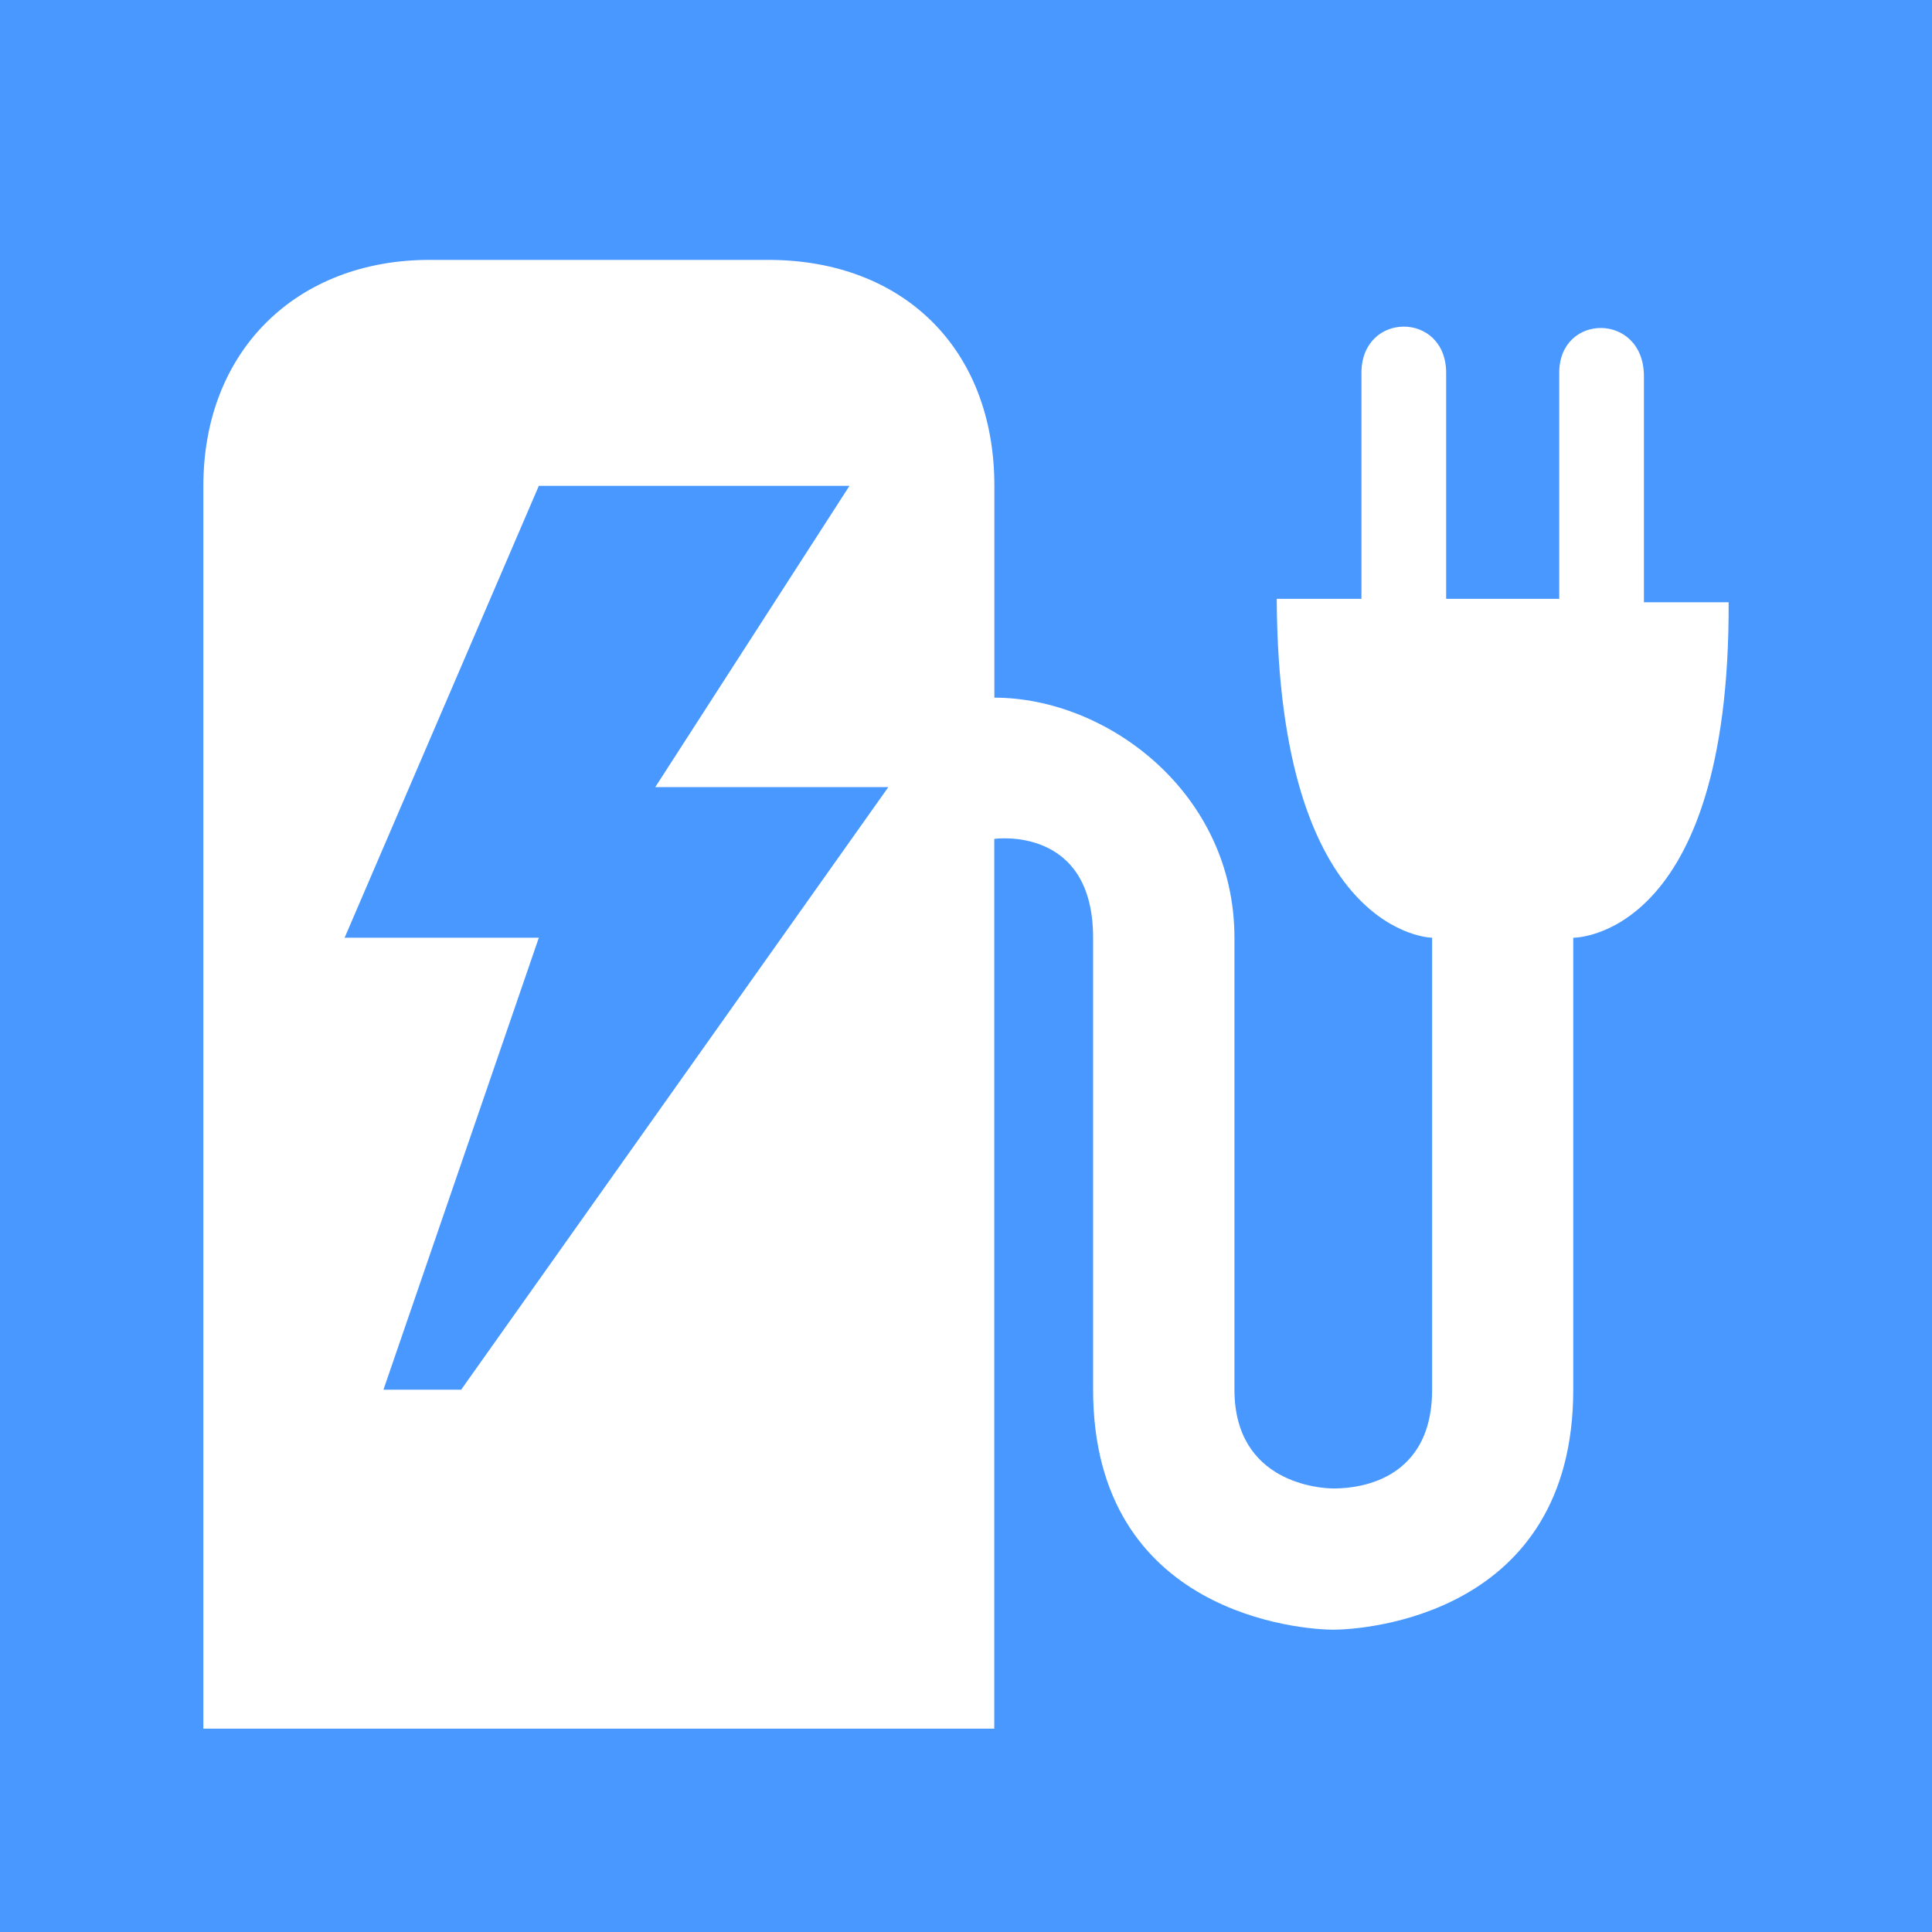 <svg xmlns="http://www.w3.org/2000/svg" viewBox="0 0 19 19" height="19" width="19"><rect x="0" y="0" width="19" height="19" fill="#333333" stroke="none"/><title>charging_station_15.svg</title><rect fill="none" x="0" y="0" width="19" height="19"></rect><rect x="0" y="0" width="19" height="19" rx="0" ry="0" fill="#4898ff"></rect><path fill="#fff" transform="translate(2 2)" d="M 2.222,0.556 C 0.927,0.556 0,1.44 0,2.778 V 15 H 7.778 V 6.25 c 0,0 0.972,-0.139 0.972,0.972 v 4.444 c 0,2.222 2.072,2.361 2.361,2.361 0.306,0 2.361,-0.139 2.361,-2.361 V 7.222 c 0,0 1.542,0.019 1.528,-3.299 H 14.167 V 1.701 c 0,-0.63 -0.833,-0.626 -0.833,-0.035 V 3.889 H 12.222 V 1.667 c 0,-0.607 -0.833,-0.606 -0.833,0 v 2.222 h -0.833 c 0.014,3.318 1.528,3.333 1.528,3.333 v 4.444 c 0,0.971 -0.852,0.972 -0.972,0.972 -0.12,0 -0.972,-0.048 -0.972,-0.972 V 7.222 c 0,-1.423 -1.25,-2.361 -2.361,-2.361 V 2.778 c 0,-1.358 -0.907,-2.222 -2.222,-2.222 z M 3.299,2.778 H 6.354 L 4.444,5.741 H 6.736 L 2.535,11.667 H 1.771 L 3.299,7.222 H 1.389 Z"></path></svg>